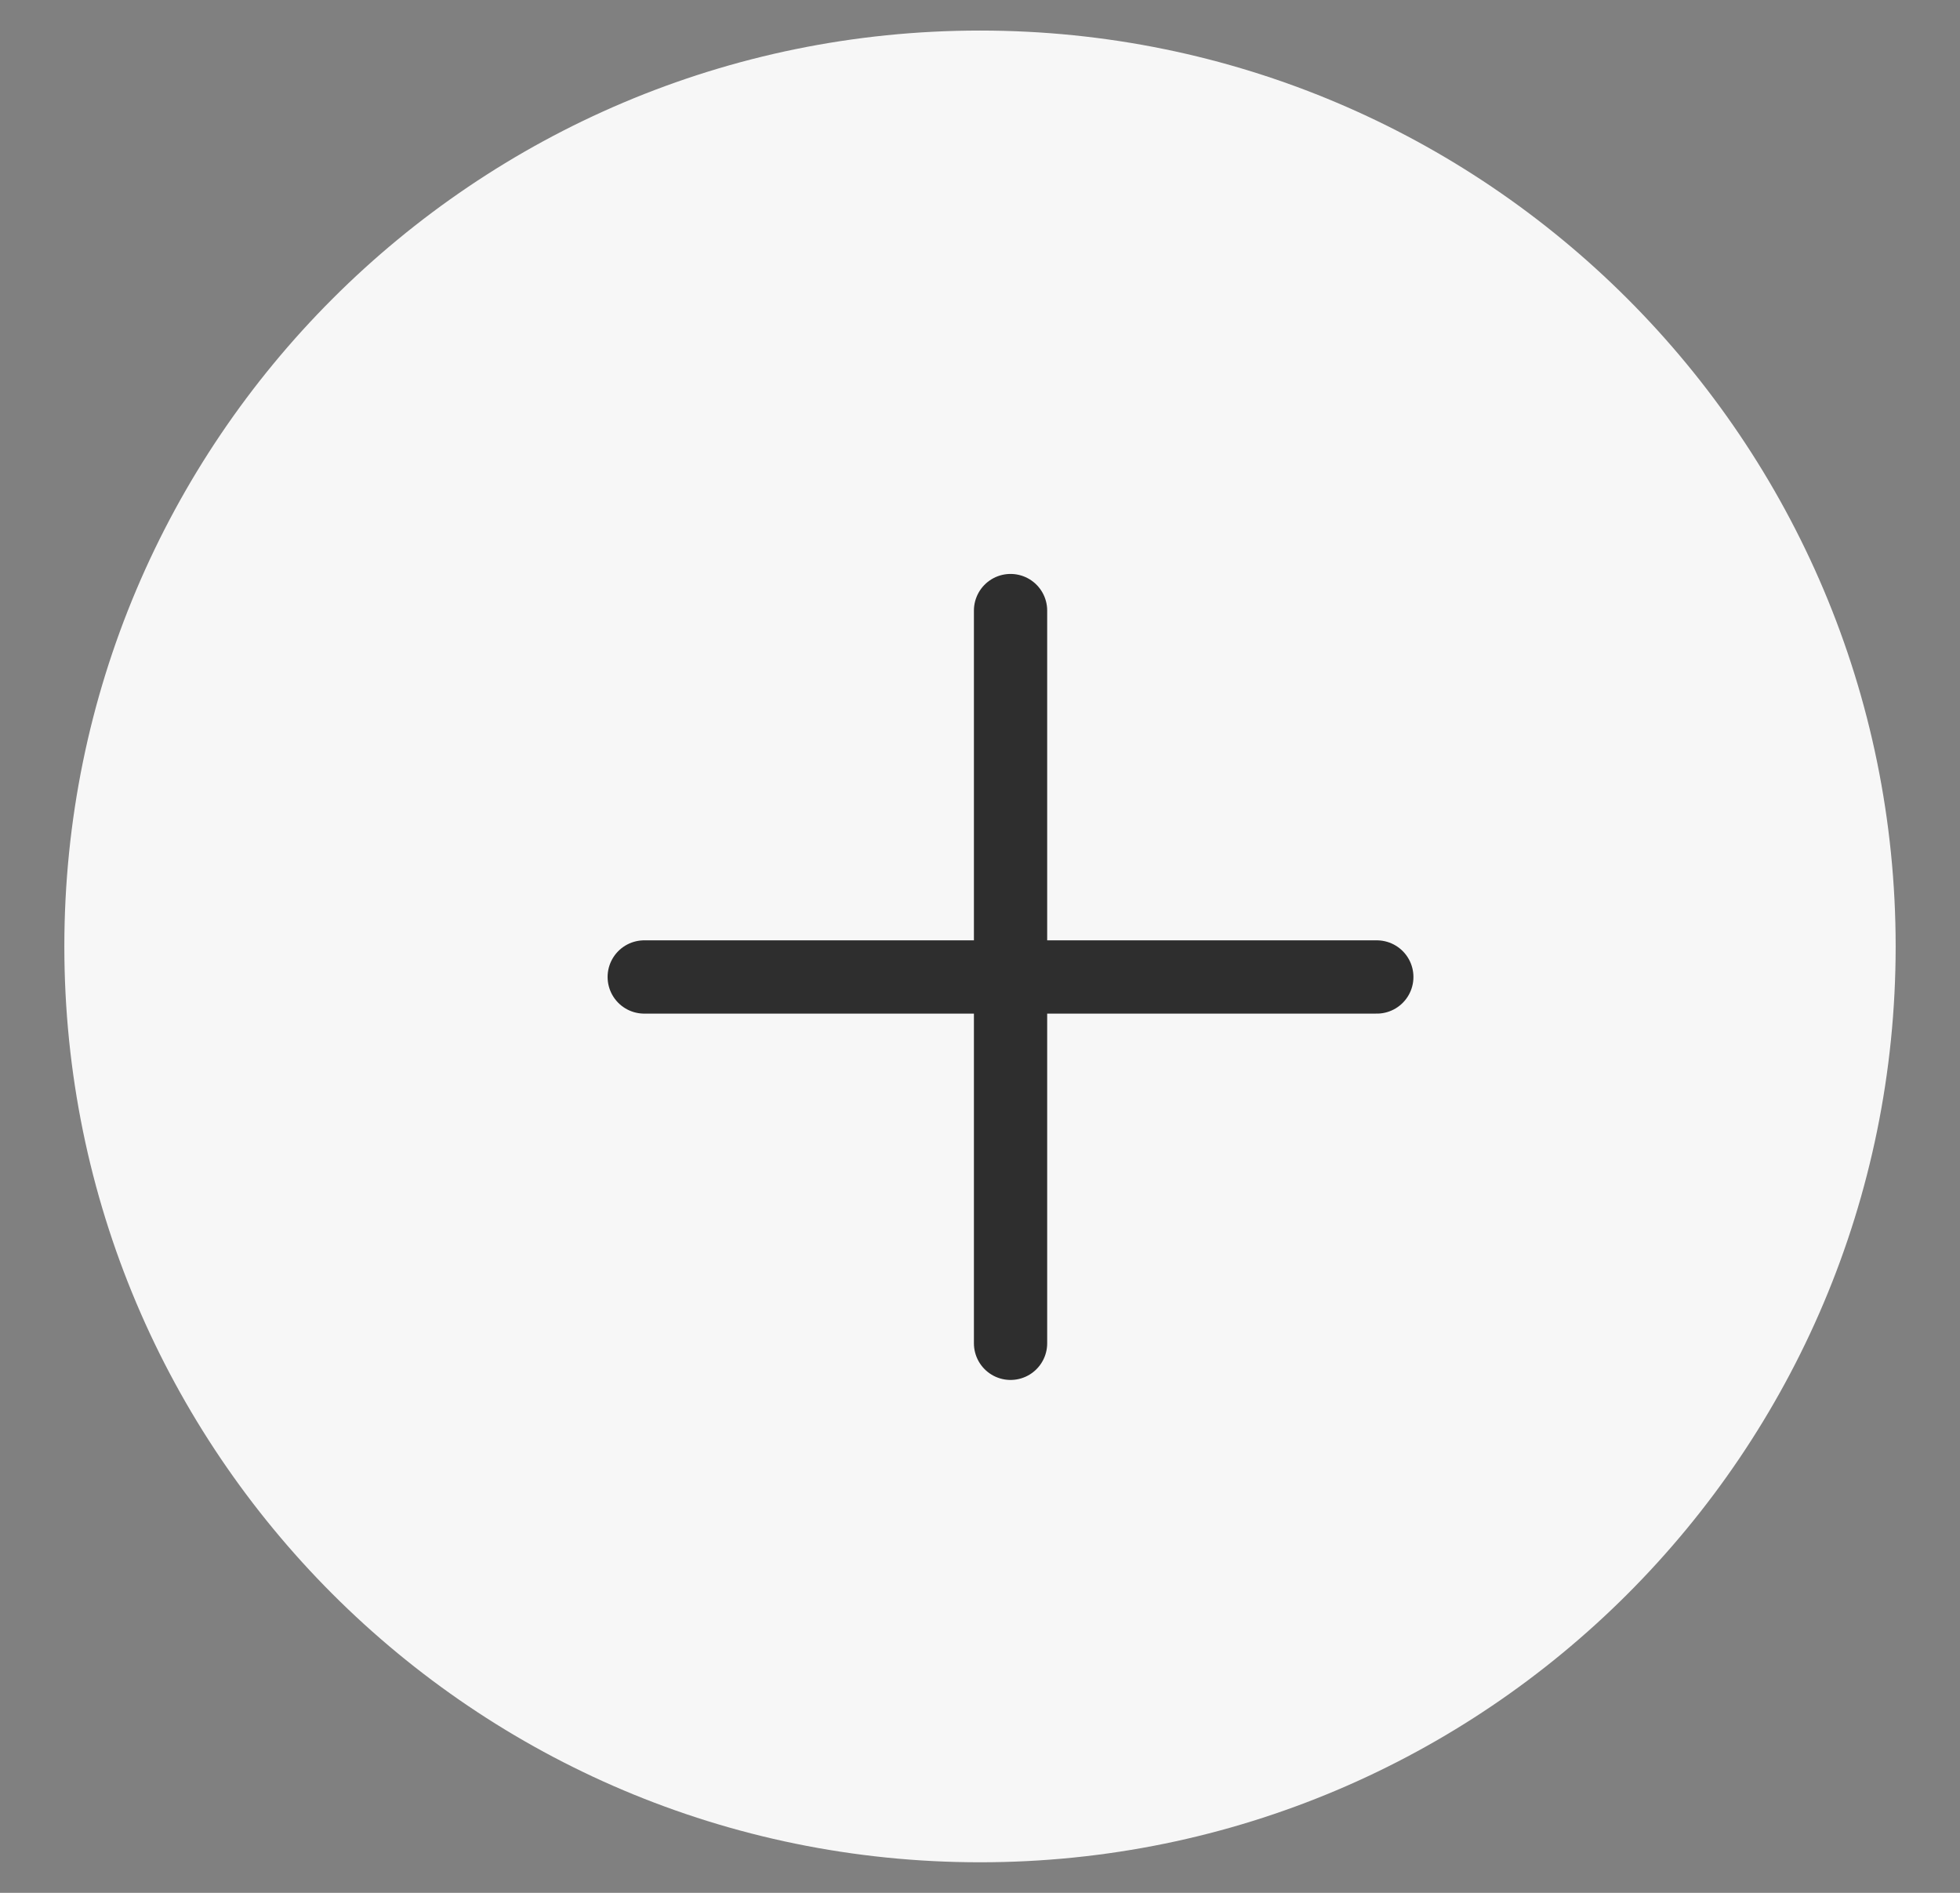 <svg width="29" height="28" viewBox="0 0 29 28" fill="none" xmlns="http://www.w3.org/2000/svg">
<rect x="0" y="0" width="29" height="28" fill="#808080" stroke="none"/>
<path d="M28.048 14C28.048 6.517 21.983 0.452 14.5 0.452C7.017 0.452 0.952 6.517 0.952 14C0.952 21.483 7.017 27.548 14.5 27.548C21.983 27.548 28.048 21.483 28.048 14Z" fill="#F7F7F7"/>
<path d="M9.532 14.452H20.371" stroke="#2E2E2E" stroke-width="1.084" stroke-linecap="round" stroke-linejoin="round"/>
<path d="M14.952 9.032V19.871" stroke="#2E2E2E" stroke-width="1.084" stroke-linecap="round" stroke-linejoin="round"/>
</svg>
